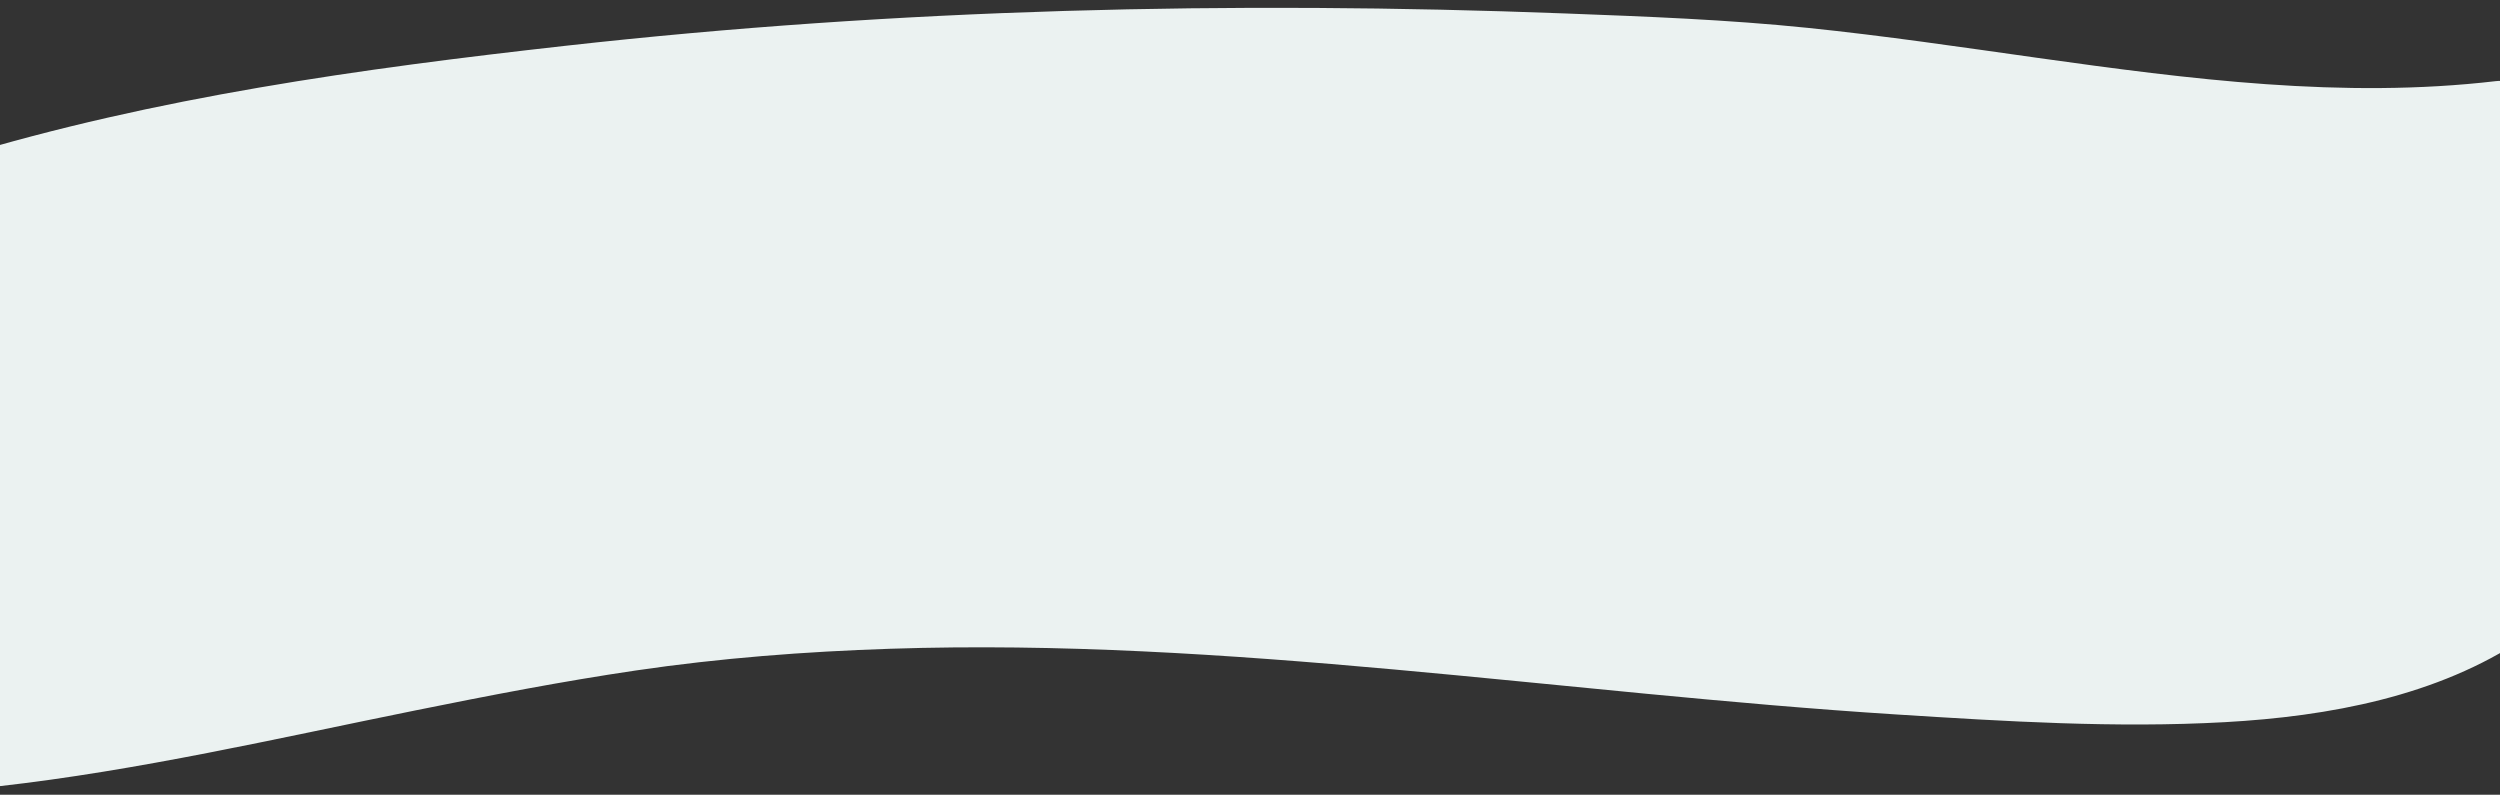 <?xml version="1.0" encoding="utf-8"?>
<!-- Generator: Adobe Illustrator 16.0.0, SVG Export Plug-In . SVG Version: 6.00 Build 0)  -->
<!DOCTYPE svg PUBLIC "-//W3C//DTD SVG 1.1//EN" "http://www.w3.org/Graphics/SVG/1.1/DTD/svg11.dtd">
<svg version="1.1" xmlns="http://www.w3.org/2000/svg" xmlns:xlink="http://www.w3.org/1999/xlink" x="0px" y="0px" width="1280px"
	 height="406.904px" viewBox="0 0 1280 406.904" enable-background="new 0 0 1280 406.904" xml:space="preserve">
<rect x="0" y="0" width="1280" height="406.904" fill="#333333" stroke="none"/>
<g id="grid" display="none">
</g>
<g id="Layer_1">
	<path fill="#EBF2F1" d="M1352.022,230.067c-1.181-0.567-2.489-0.93-3.843-1.115c-7.832-60.698-34.359-117.977-48.182-177.53
		c-1.342-5.783-8.225-8.98-14.107-8.332c-2.075-1.283-4.748-1.927-8.018-1.546c-78.305,9.164-157.037-1.018-234.525-11.9
		c-39.246-5.513-78.455-11.332-117.908-15.389c-41.155-4.233-82.611-5.79-123.958-7.365C630.721,0.382,459.341,4.435,289.551,23.443
		C184.5,35.204,79.702,49.792-21.33,80.425c-12.053,3.654-10.421,17.836-2.041,22.516c-8.845,97.896-11.468,196.877-2.405,294.819
		c1.232,13.322,19.99,14.401,24.865,4.837c72.021-8.104,142.923-24.576,213.74-38.897c37.436-7.57,74.955-14.849,112.79-20.424
		c43.069-6.346,86.656-9.676,130.201-11.112c172.51-5.689,343.53,22.75,515.186,33.645c55.759,3.538,112.226,7.044,168.084,3.942
		c53.377-2.967,109.02-13.27,153.383-43.077c29.719-19.966,51.856-48.152,65.253-80.08
		C1360.338,240.367,1358.78,233.313,1352.022,230.067z"/>
</g>
</svg>
